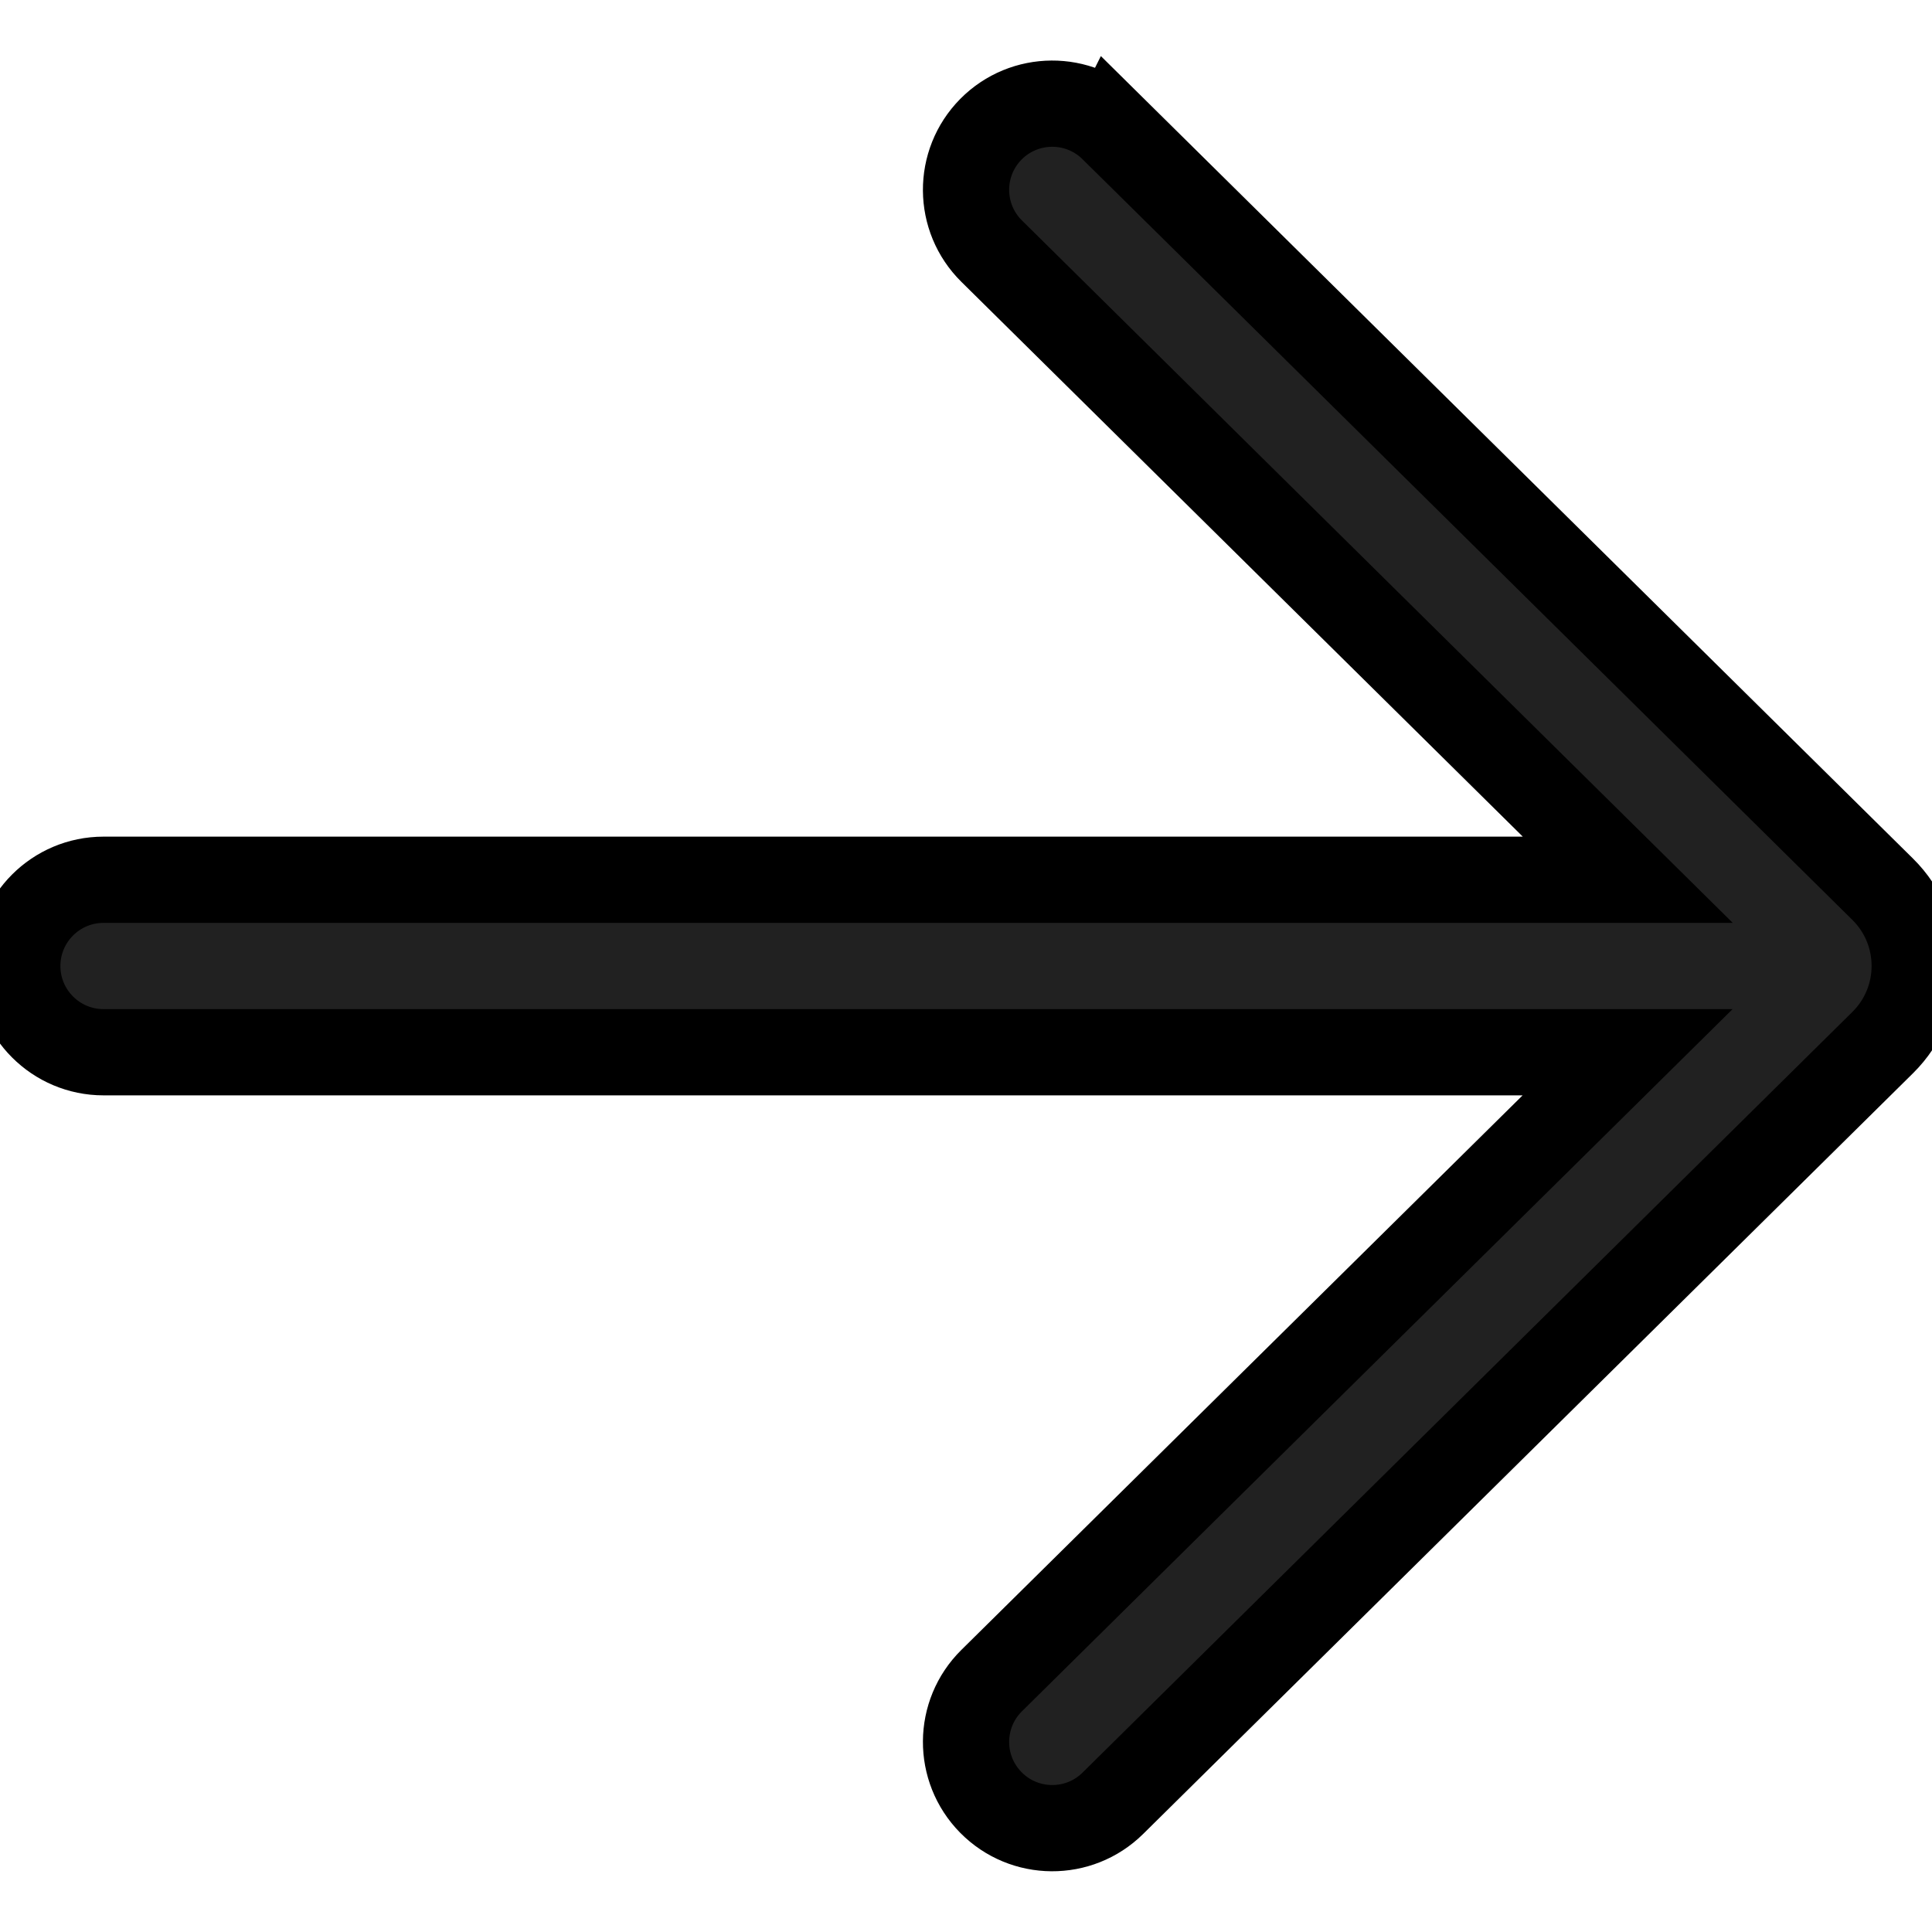 <svg width="300" height="300" xmlns="http://www.w3.org/2000/svg">
 <!-- Created with SVG Editor - http://github.com/mzalive/SVG Editor/ -->

 <g>
  <title>background</title>
  <rect fill="none" id="canvas_background" height="302" width="302" y="-1" x="-1"/>
  <g display="none" overflow="visible" y="0" x="0" height="100%" width="100%" id="canvasGrid">
   <rect fill="url(#gridpattern)" stroke-width="0" y="0" x="0" height="100%" width="100%"/>
  </g>
 </g>
 <g>
  <title>Layer 1</title>
  <!-- Uploaded to SVGRepo https://www.svgrepo.com -->
  <desc transform="matrix(12.755,0,0,12.755,0,0) ">Created with Sketch.</desc>
  <g stroke="null" id="svg_10">
   <g transform="matrix(13.391,0,0,13.391,-1.053,-1.639) " fill-rule="evenodd" fill="none" id="svg_6">
    <g stroke="null" fill-rule="nonzero" fill="#212121" id="svg_7">
     <path stroke="null" id="svg_8" d="m12.983,1.613c-0.393,-0.388 -1.026,-0.384 -1.414,0.008c-0.388,0.393 -0.384,1.026 0.009,1.414l7.376,7.289l-17.675,0c-0.552,0 -1,0.448 -1,1c0,0.552 0.448,1 1,1l17.673,0l-7.374,7.286c-0.393,0.388 -0.397,1.021 -0.009,1.414c0.388,0.393 1.021,0.397 1.414,0.009l8.927,-8.821c0.495,-0.489 0.495,-1.289 0,-1.778l-8.927,-8.821z"/>
    </g>
   </g>
  </g>
 </g>
</svg>